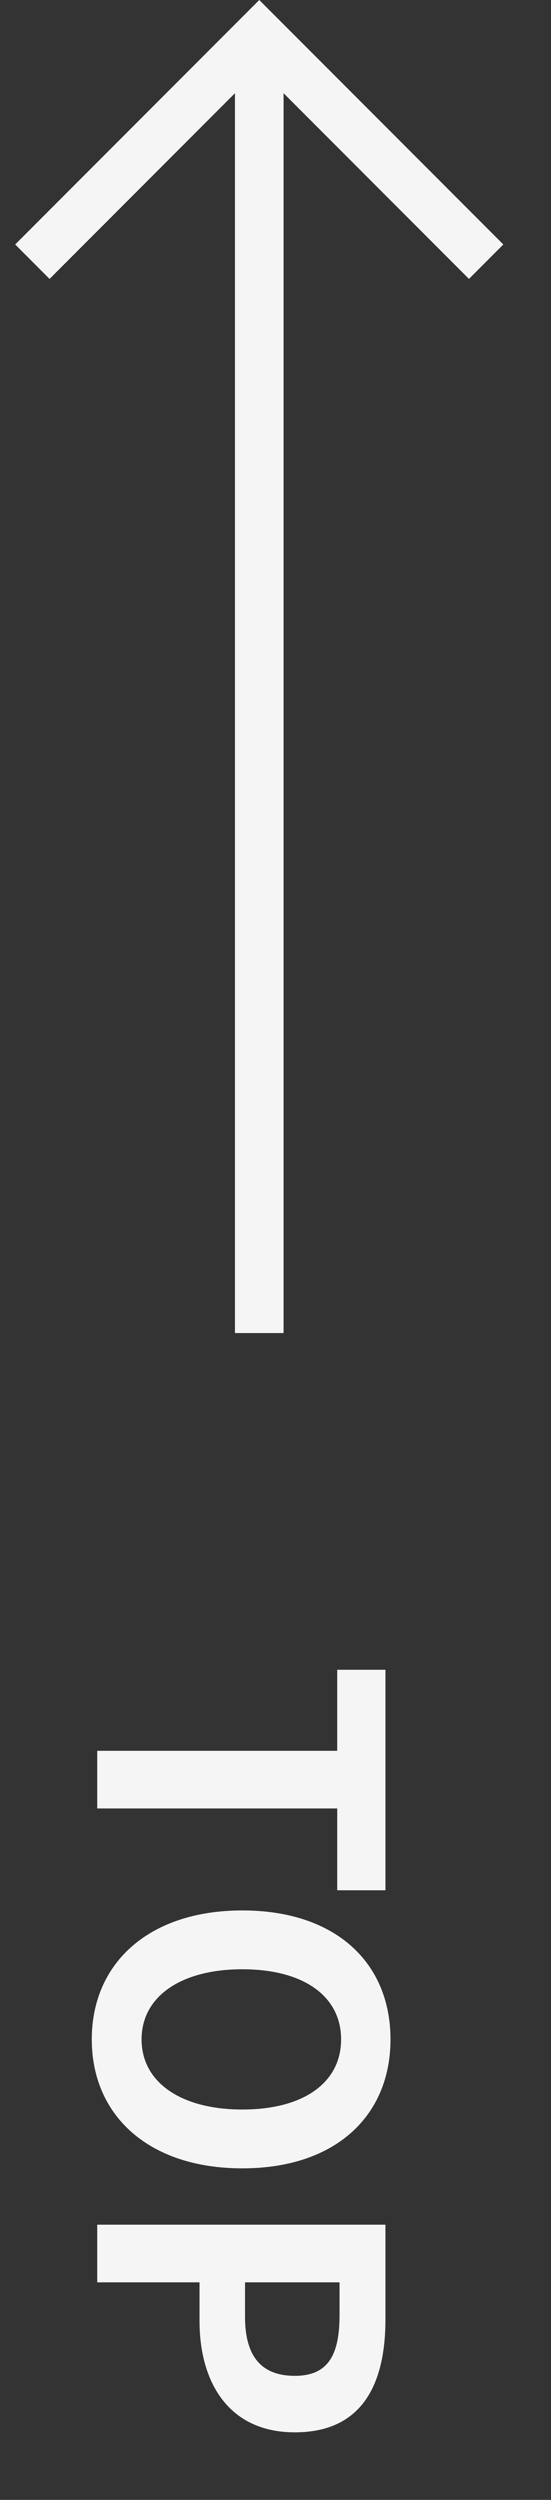 <svg width="17" height="77" viewBox="0 0 17 77" fill="none" xmlns="http://www.w3.org/2000/svg">
<rect x="0" y="0" width="17" height="77" fill="#333333" stroke="none"/>
<path d="M3 53.927L3 55.703L10.404 55.703L10.404 58.223L11.892 58.223L11.892 51.431L10.404 51.431L10.404 53.927L3 53.927ZM2.832 62.816C2.832 65.168 4.596 66.788 7.476 66.788C10.356 66.788 12.048 65.168 12.048 62.816C12.048 60.464 10.368 58.844 7.476 58.844C4.596 58.844 2.832 60.464 2.832 62.816ZM4.368 62.816C4.368 61.496 5.58 60.656 7.476 60.656C9.384 60.656 10.524 61.496 10.524 62.816C10.524 64.136 9.384 64.976 7.476 64.976C5.58 64.976 4.368 64.136 4.368 62.816ZM3 68.523L3 70.299L6.156 70.299L6.156 71.487C6.156 73.395 7.068 74.919 9.096 74.919C11.196 74.919 11.892 73.407 11.892 71.439L11.892 68.523L3 68.523ZM7.56 70.299L10.476 70.299L10.476 71.307C10.476 72.531 10.128 73.179 9.096 73.179C8.076 73.179 7.56 72.591 7.56 71.367L7.56 70.299Z" fill="#F5F5F5"/>
<path fill-rule="evenodd" clip-rule="evenodd" d="M7.469 0.53L0.469 7.53L1.529 8.591L7.249 2.871L7.249 41.06L8.749 41.06L8.749 2.871L14.469 8.591L15.529 7.53L8.529 0.53L7.999 -0L7.469 0.53Z" fill="#F5F5F5"/>
</svg>
